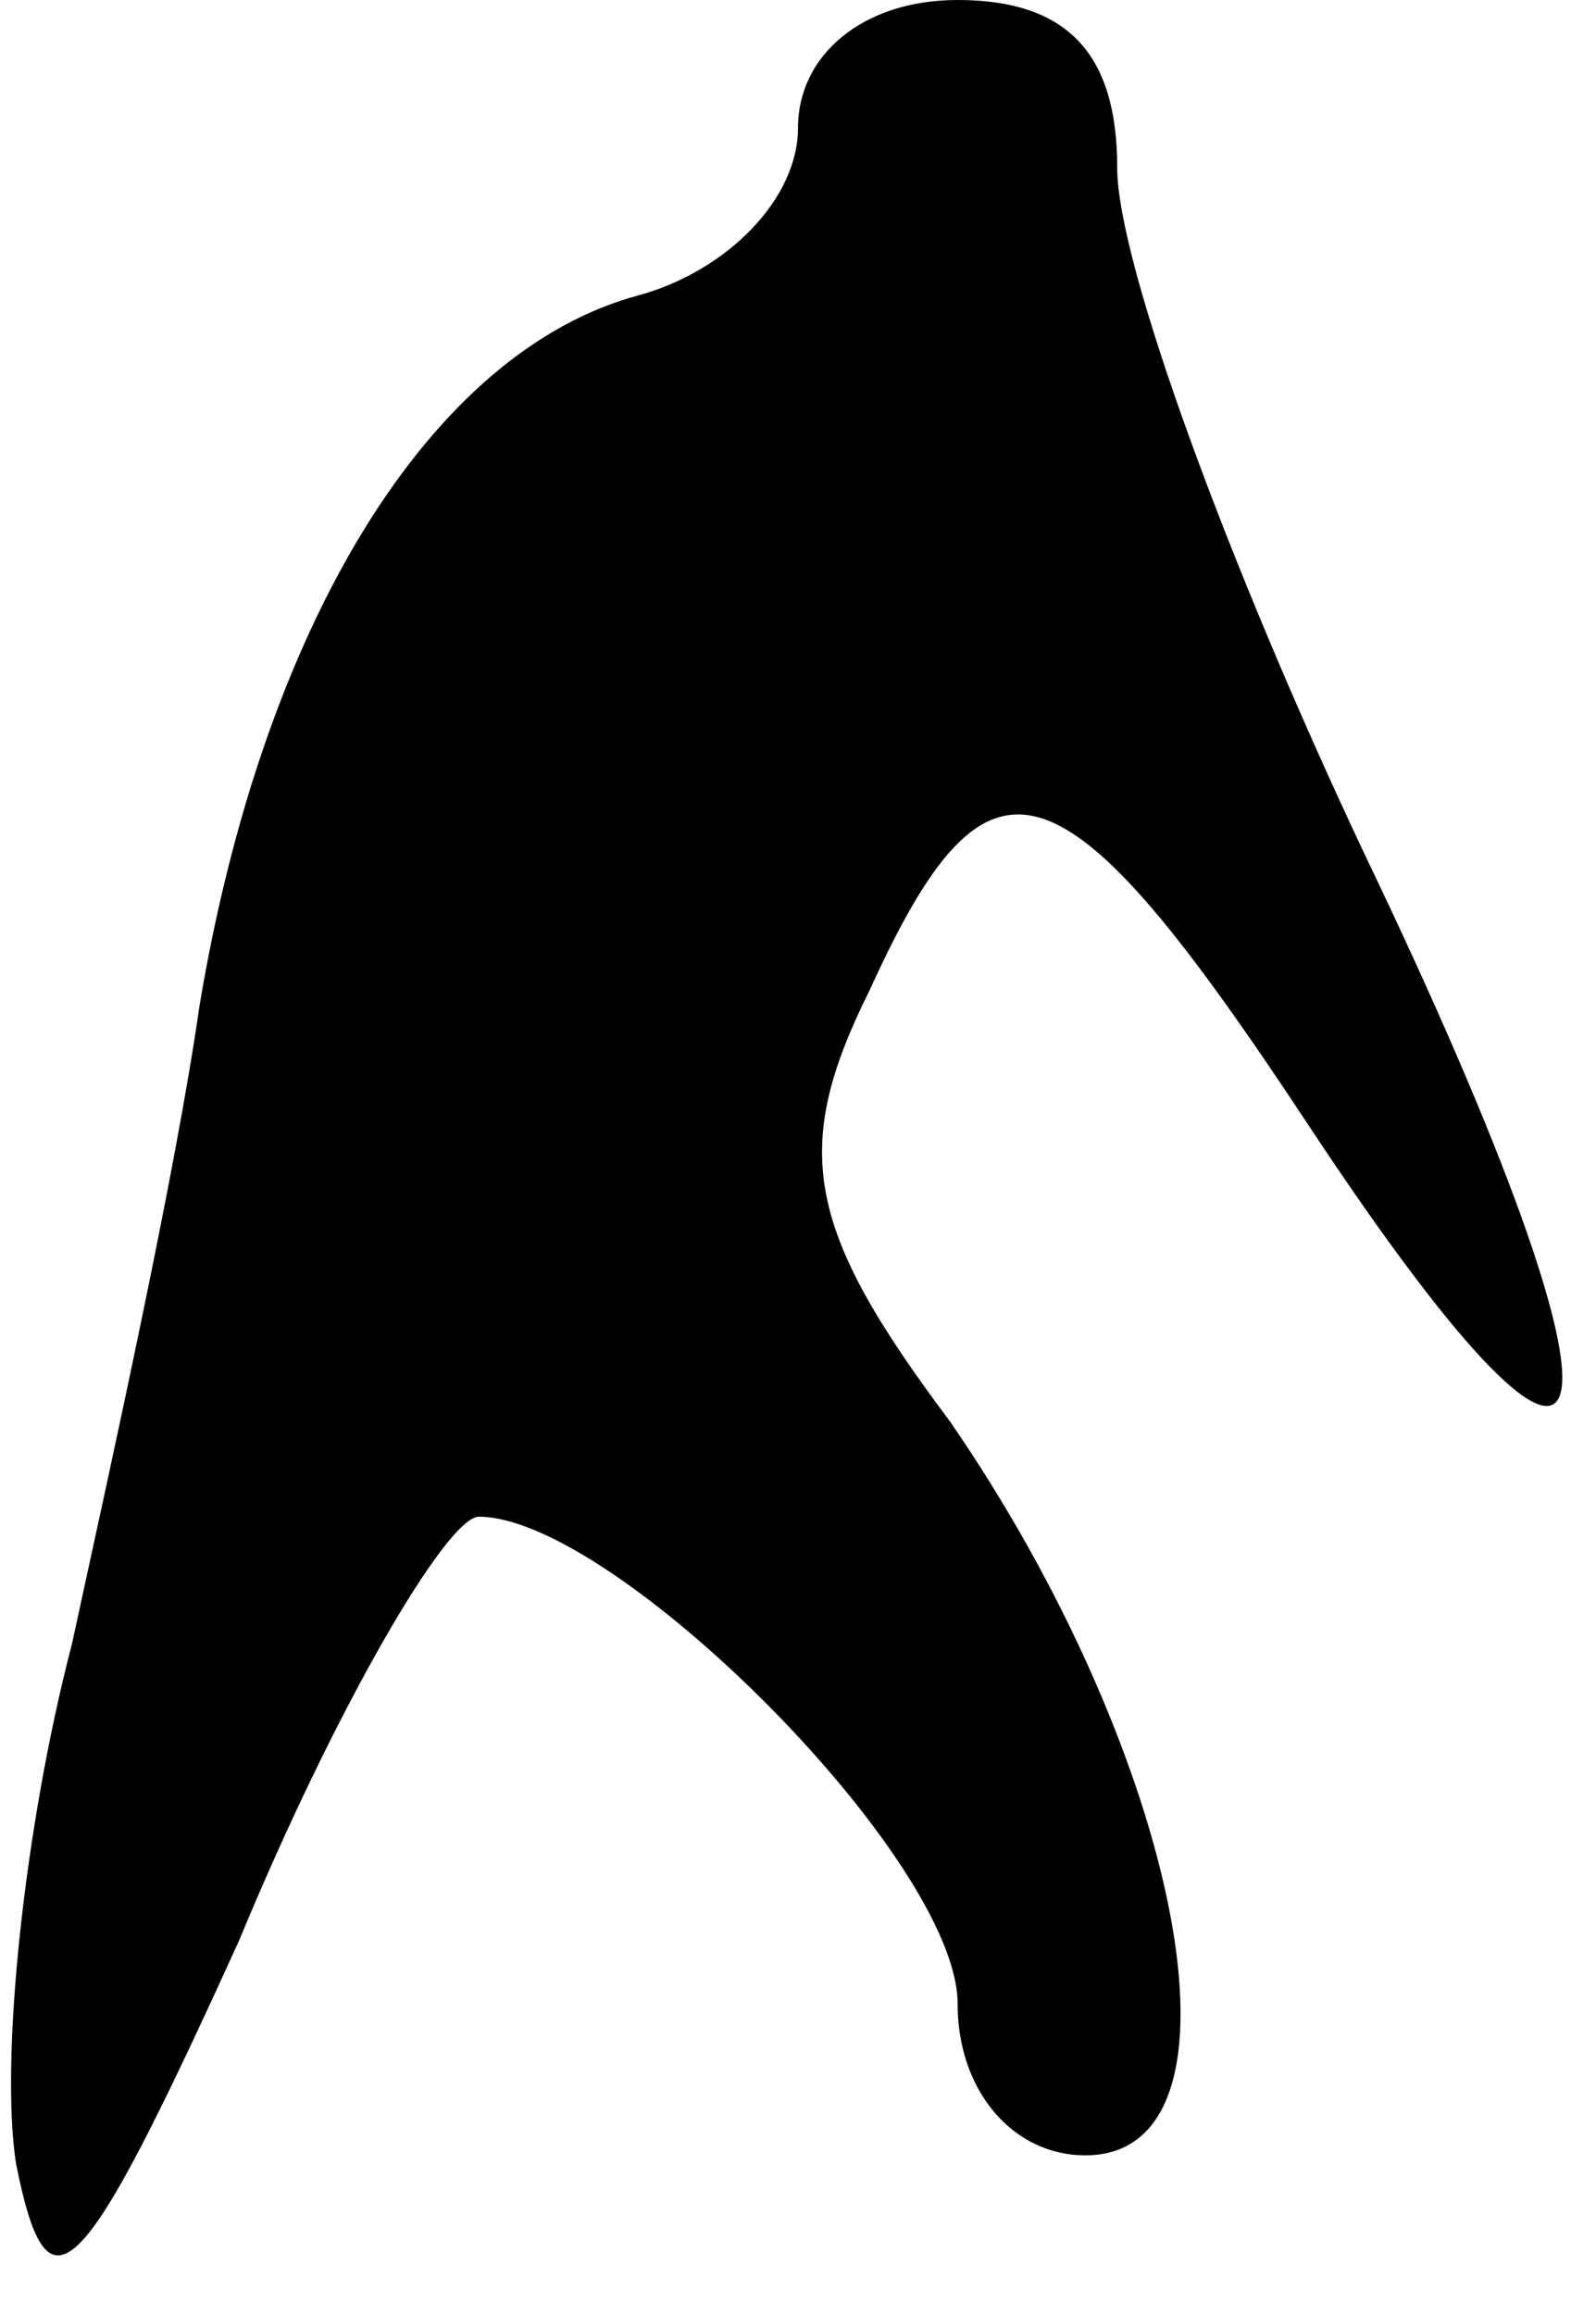 <?xml version="1.0" standalone="no"?>
<!DOCTYPE svg PUBLIC "-//W3C//DTD SVG 20010904//EN"
 "http://www.w3.org/TR/2001/REC-SVG-20010904/DTD/svg10.dtd">
<svg version="1.0" xmlns="http://www.w3.org/2000/svg"
 width="20pt" height="29pt" viewBox="0 0 20 29"
 preserveAspectRatio="xMidYMid meet">
<g transform="translate(0,29) scale(0.1,-0.1)"
fill="#000000" stroke="none">
<path fill="#000000" stroke="none" d="M100 274 c0 -9 -9 -18 -20 -21 -26 -7
-47 -41 -55 -89 -3 -21 -11 -57 -16 -80 -6 -23 -9 -52 -7 -65 4 -20 8 -16 28
28 12 29 26 53 30 53 17 0 60 -43 60 -61 0 -11 7 -19 16 -19 22 0 12 50 -17
92 -18 24 -20 34 -10 54 15 33 24 30 55 -17 39 -59 43 -41 7 34 -17 36 -31 74
-31 86 0 14 -6 21 -20 21 -12 0 -20 -7 -20 -16z"/>
</g>
</svg>
